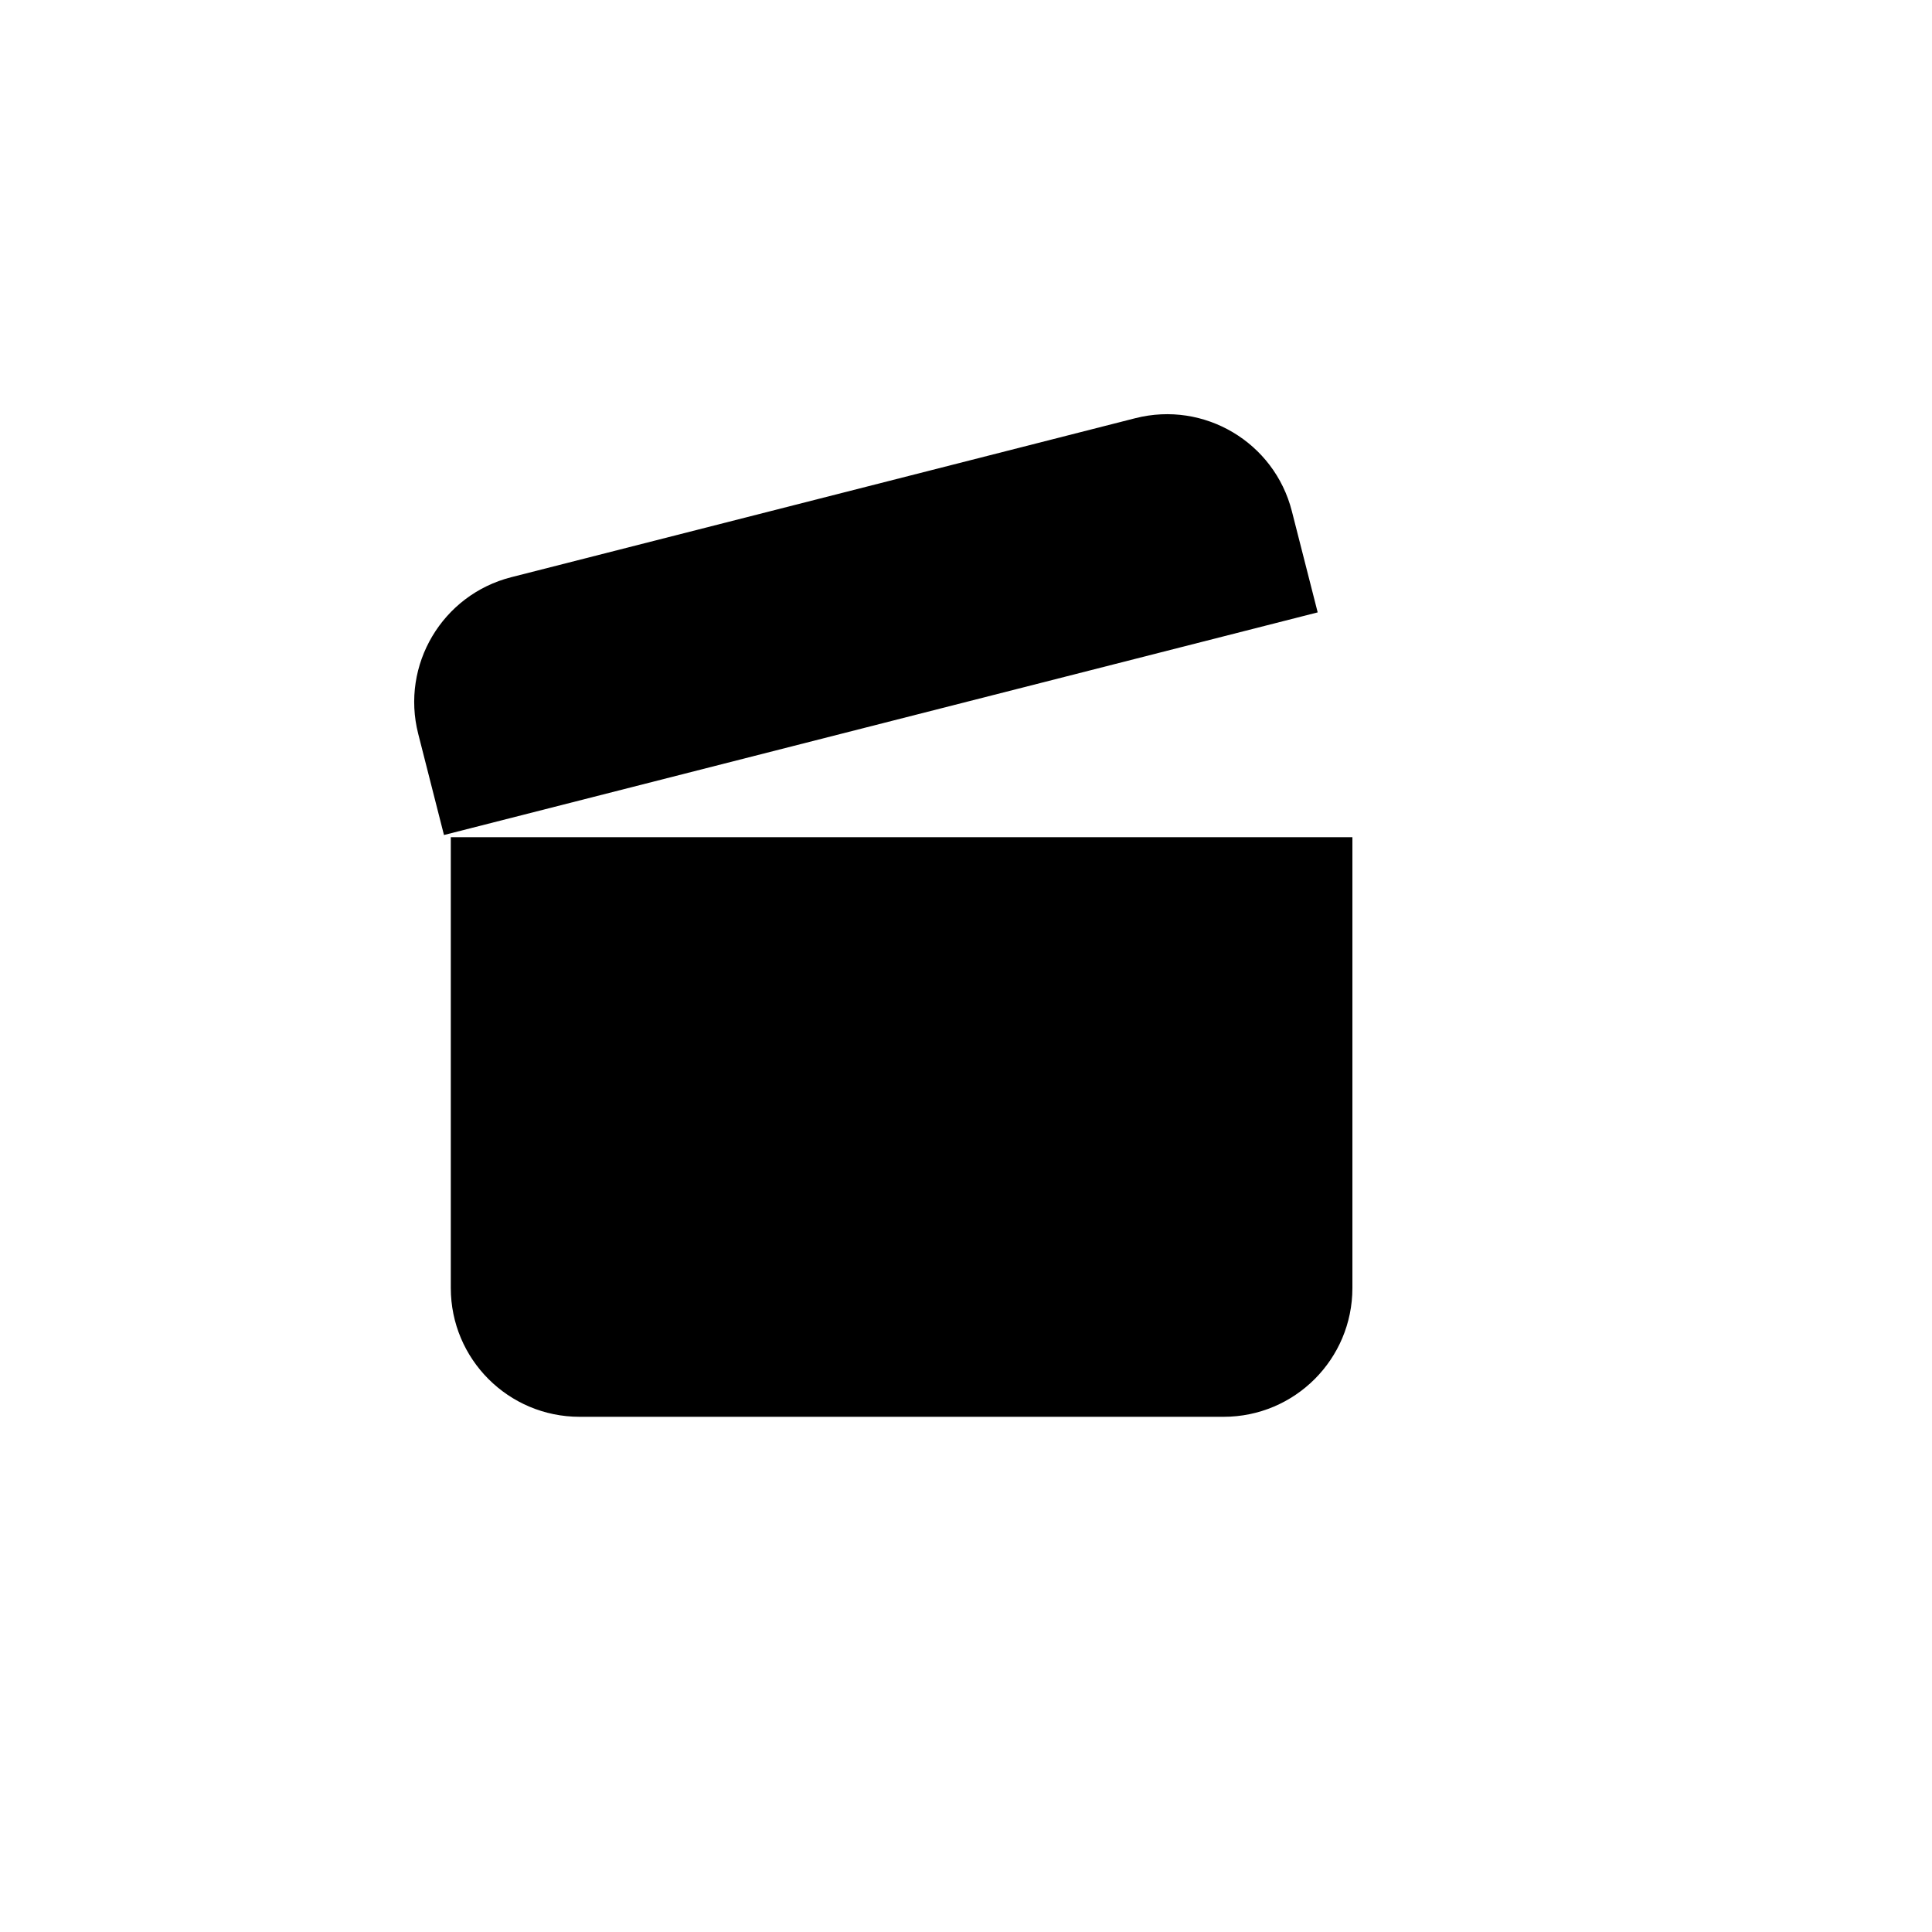 <svg width="30" height="30" viewBox="0 0 30 30" fill="none" xmlns="http://www.w3.org/2000/svg">
<path d="M21 13H7V20C7 21.105 7.895 22 9 22H19C20.105 22 21 21.105 21 20V13Z" fill="black"/>
<path d="M6.494 11.395C6.221 10.324 6.868 9.236 7.938 8.963L17.628 6.494C18.699 6.221 19.788 6.868 20.06 7.938L20.461 9.509L6.894 12.966L6.494 11.395Z" fill="black"/>
</svg>
